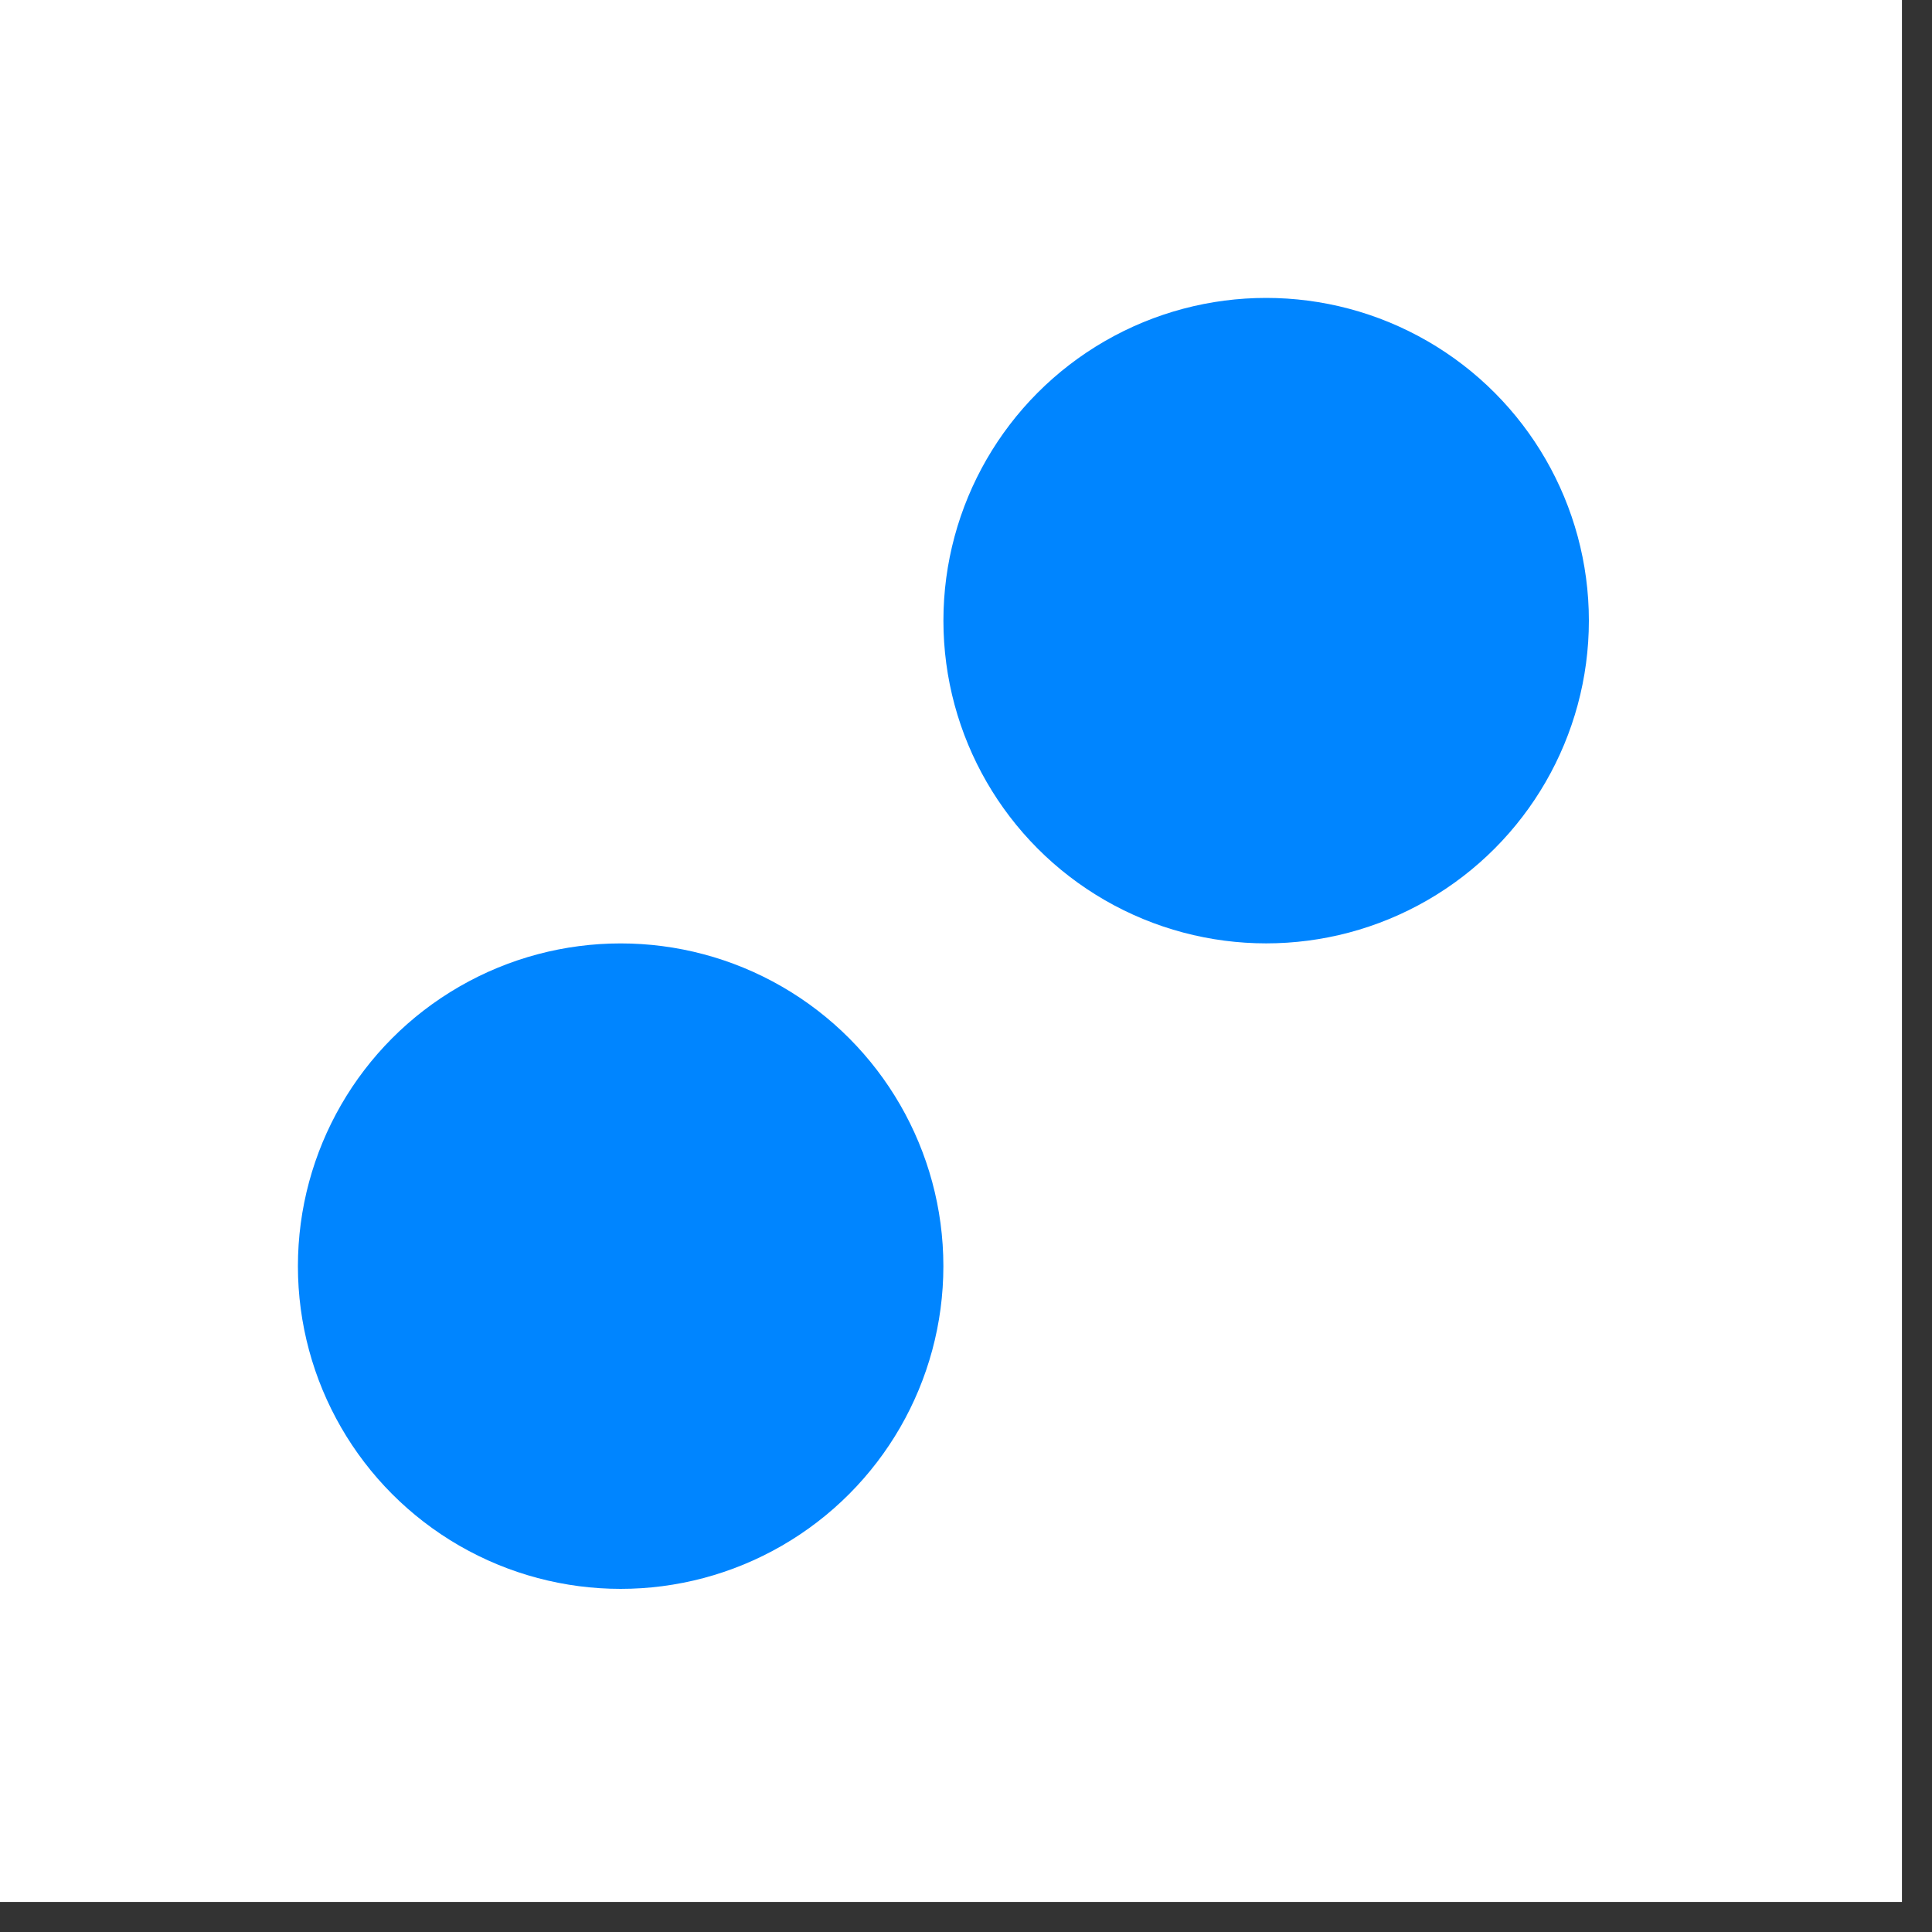 <svg width="45" height="45" viewBox="0 0 45 45" fill="none" xmlns="http://www.w3.org/2000/svg">
<rect x="0" y="0" width="45" height="45" fill="#333333" stroke="none"/>
<rect width="44.3" height="44.3" fill="white"/>
<circle cx="14.456" cy="29.491" r="7.517" fill="#0085FF"/>
<circle cx="29.491" cy="14.456" r="7.517" fill="#0085FF"/>
</svg>
